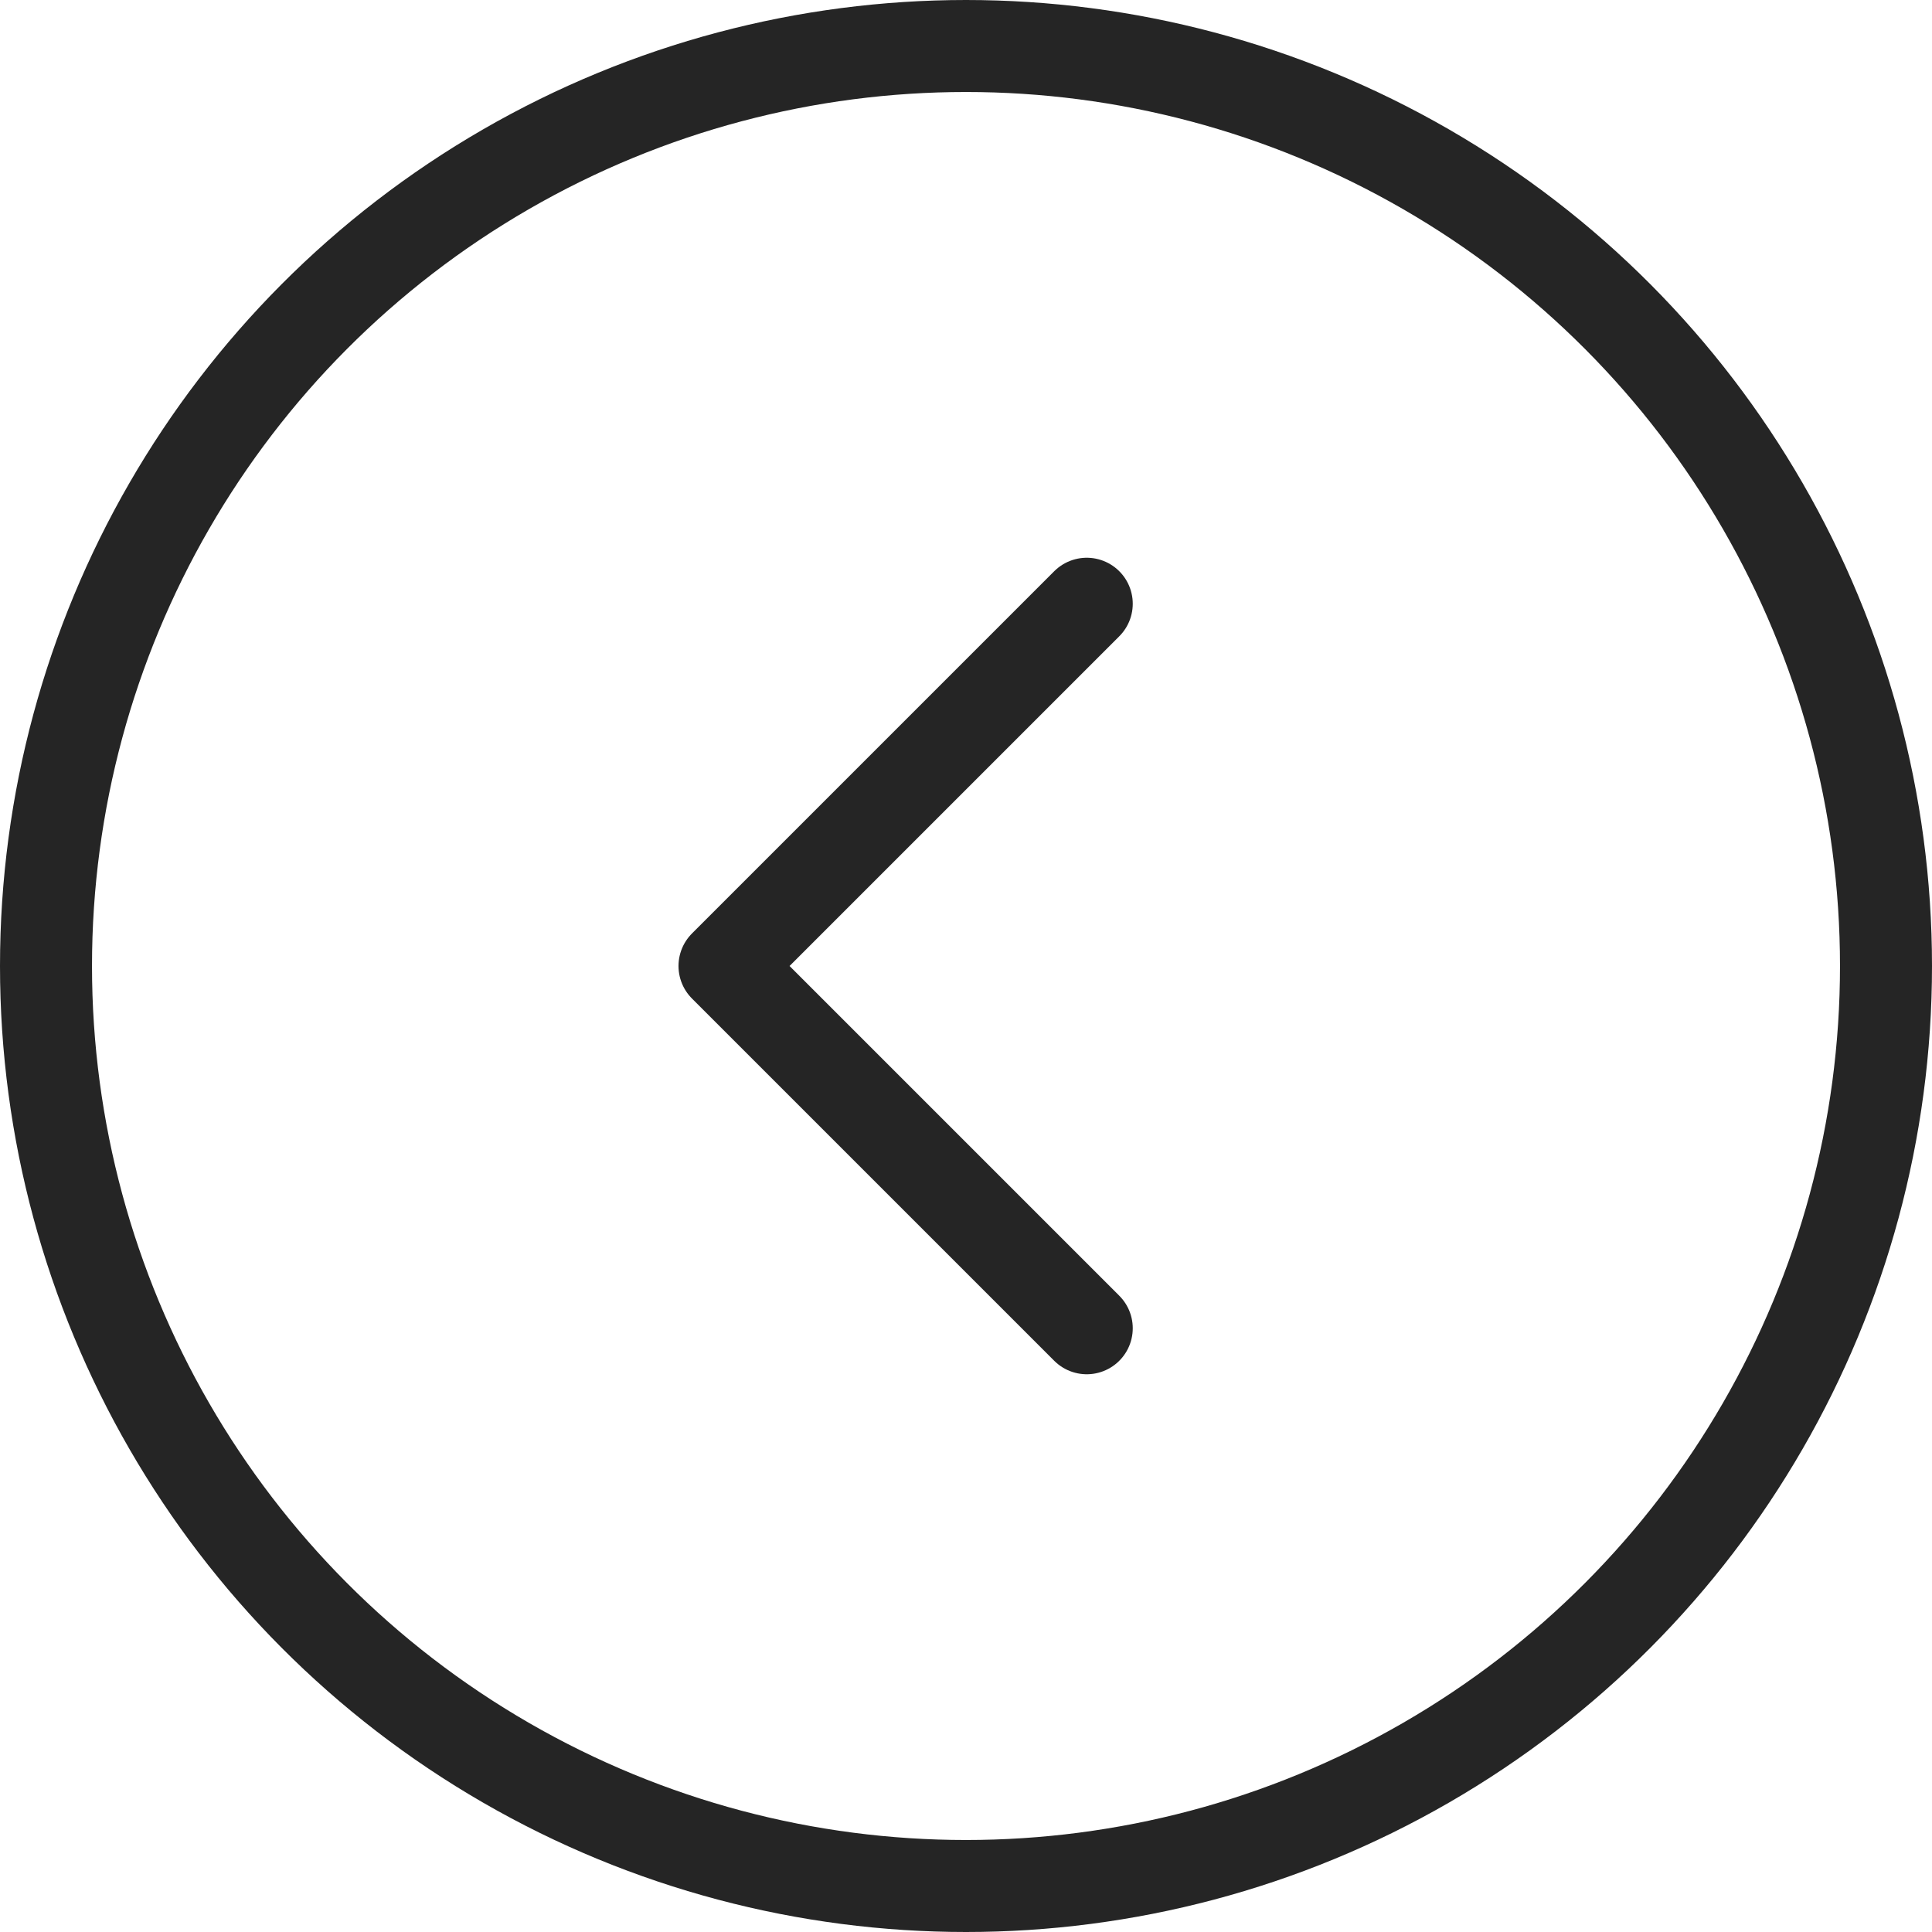<svg width="42" height="42" viewBox="0 0 42 42" fill="none" xmlns="http://www.w3.org/2000/svg">
<circle cx="21" cy="21" r="20" stroke="#252525" stroke-width="2"/>
<path d="M23.625 28.875L15.75 21L23.625 13.125" stroke="#252525" stroke-width="2" stroke-linecap="round" stroke-linejoin="round"/>
</svg>
